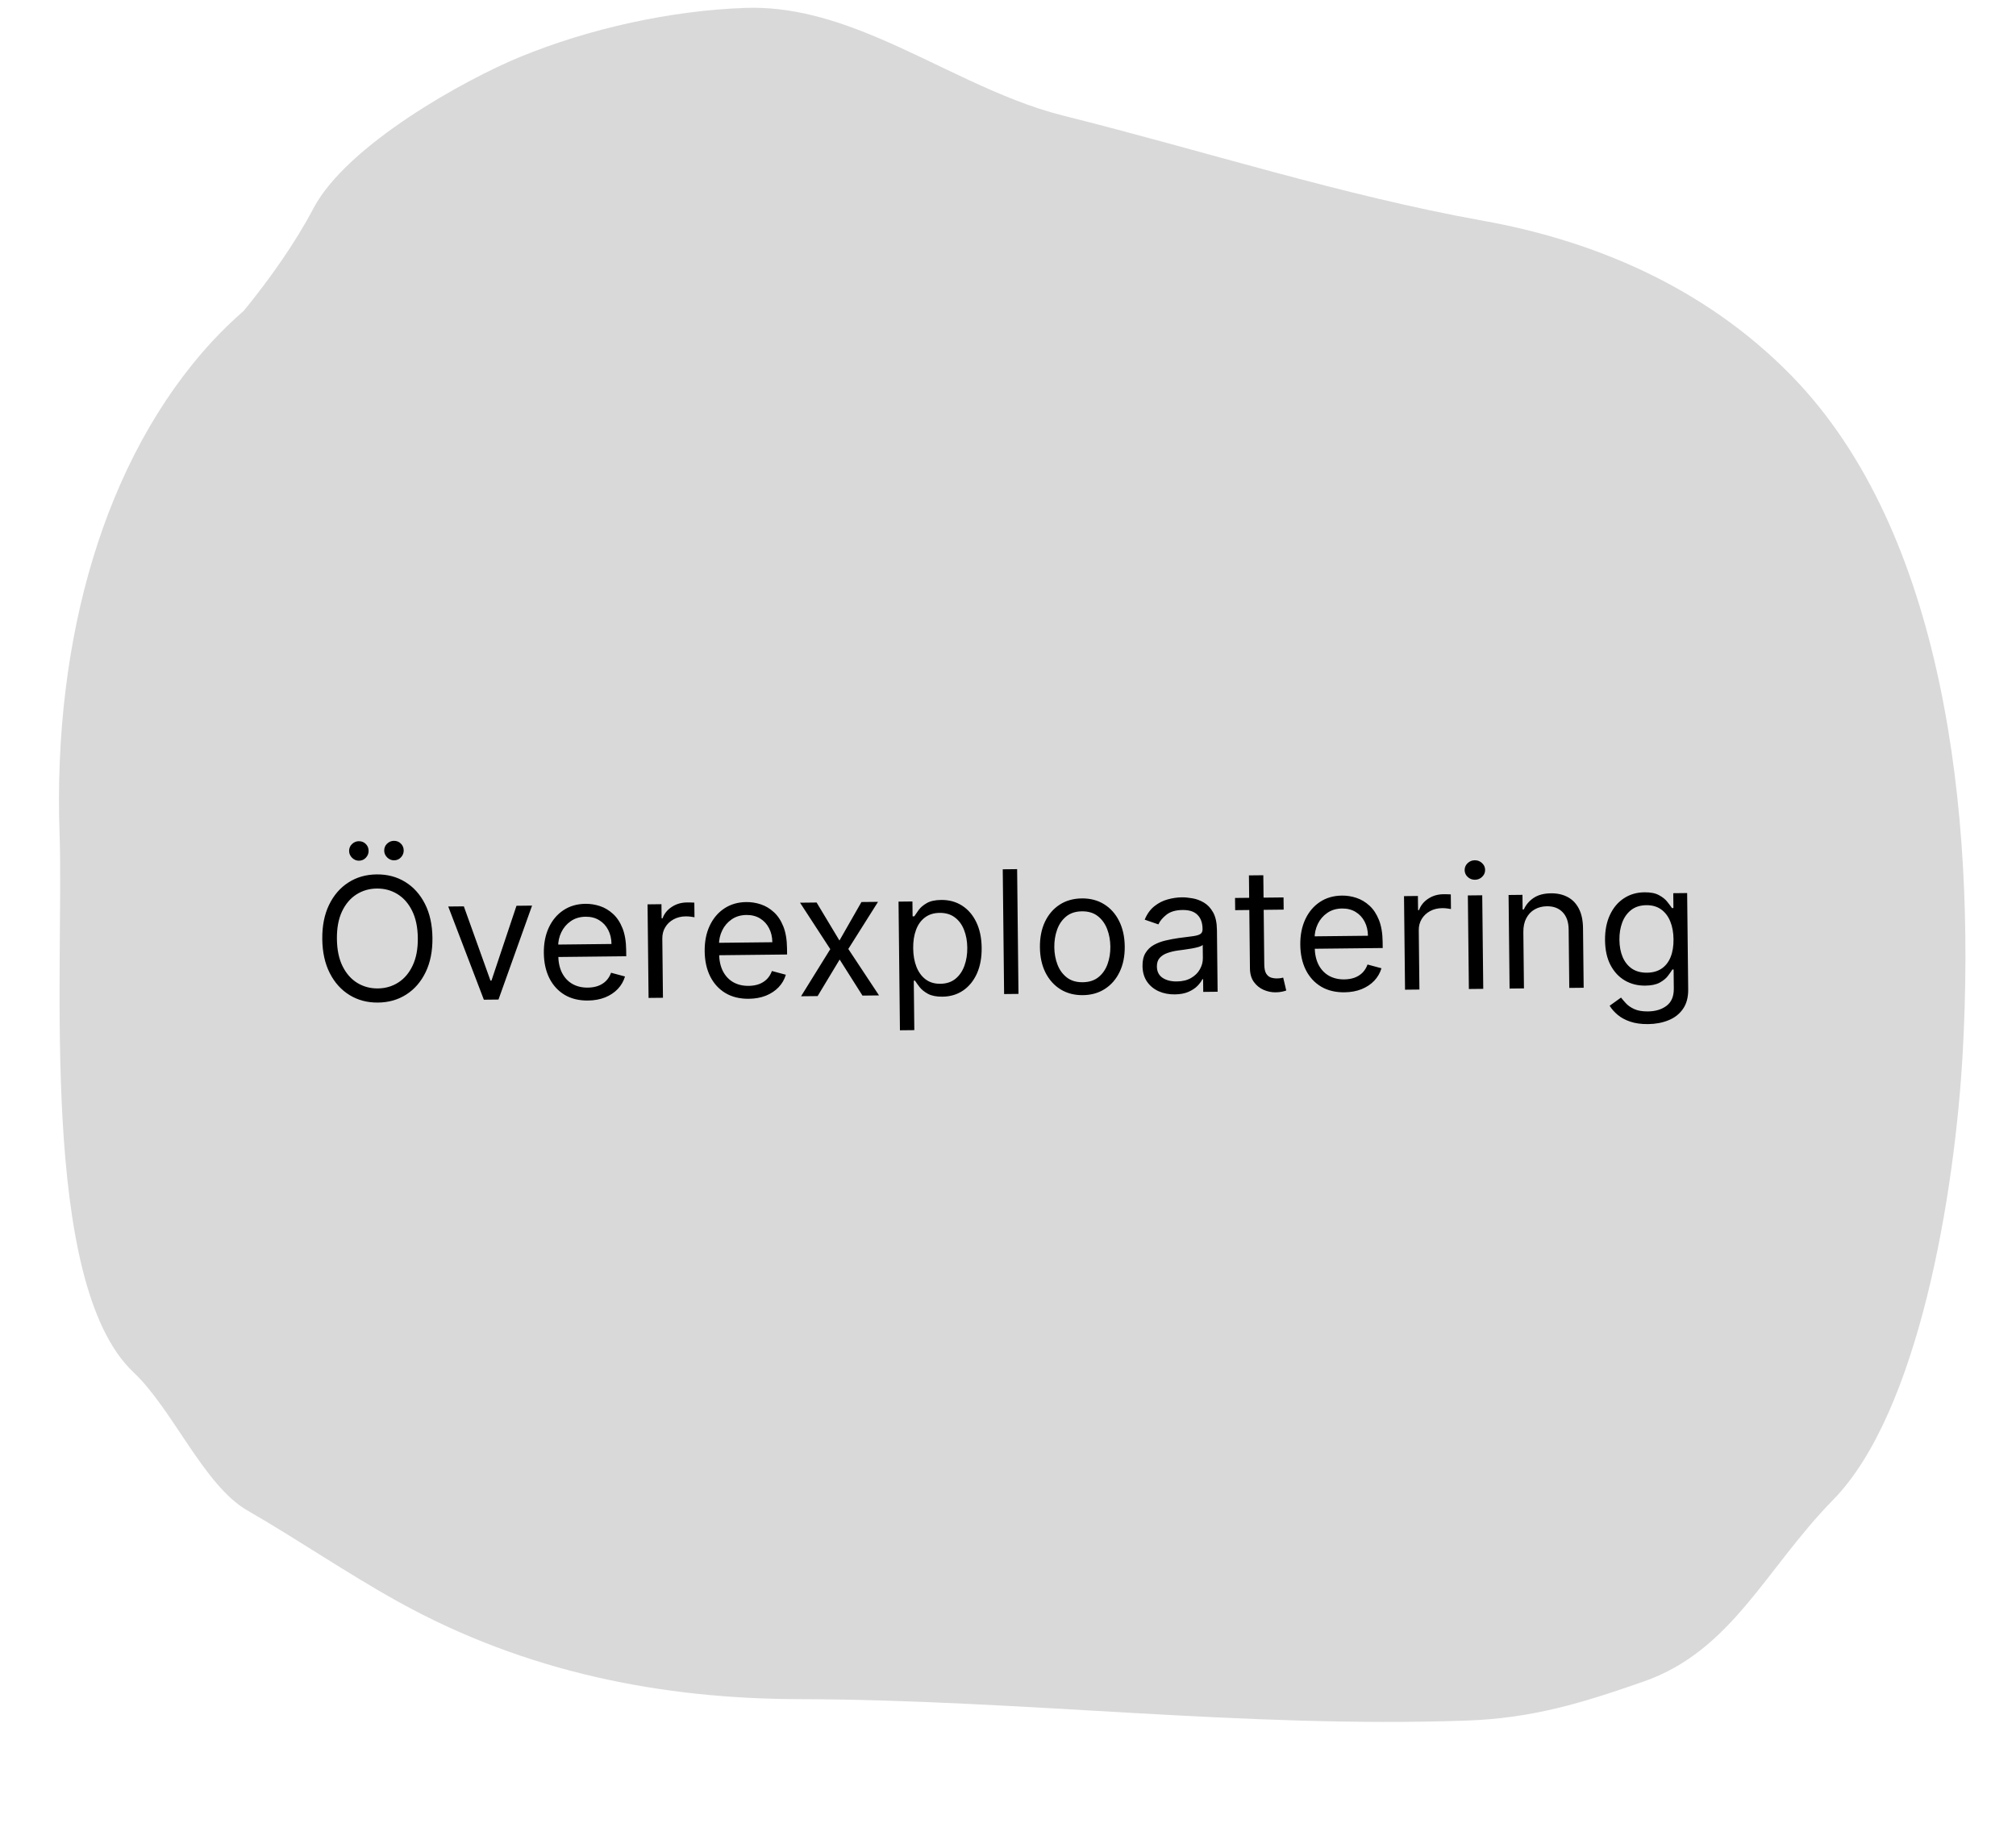 <svg width="188" height="172" viewBox="0 0 188 172" fill="none" xmlns="http://www.w3.org/2000/svg">
<path d="M19.771 31.858C20.724 30.824 21.718 29.875 22.739 28.982C25.199 25.967 27.556 22.616 29.22 19.449C32.345 13.502 43.377 7.415 48.488 5.314C55.035 2.622 62.648 0.975 69.515 0.737C73.769 0.589 77.798 1.809 81.763 3.478C87.537 5.908 93.174 9.291 99.172 10.79C112.291 14.07 125.113 18.219 138.315 20.591C148.348 22.394 158.838 26.609 167.083 35.062C181.287 49.624 184.25 75.736 183.041 97.996C182.316 111.341 178.915 131.758 170.937 139.894C164.658 146.297 161.496 153.952 153.302 156.82C147.503 158.85 142.874 160.26 136.744 160.472C115.922 161.194 95.347 158.519 74.545 158.473C61.777 158.445 49.062 156.001 37.128 149.382C32.342 146.727 27.784 143.589 23.056 140.866C19.022 138.542 16.101 131.43 12.457 127.997C3.567 119.624 5.984 90.126 5.555 77.754C4.927 59.64 9.732 42.755 19.771 31.858Z" fill="#D9D9D9"/>
<path d="M40.327 87.473C40.34 88.7 40.13 89.763 39.696 90.662C39.263 91.56 38.663 92.256 37.895 92.749C37.128 93.243 36.248 93.495 35.255 93.505C34.263 93.516 33.378 93.284 32.6 92.807C31.822 92.331 31.206 91.648 30.754 90.759C30.301 89.87 30.068 88.812 30.054 87.585C30.041 86.357 30.251 85.294 30.684 84.396C31.118 83.497 31.718 82.801 32.486 82.308C33.253 81.814 34.133 81.562 35.125 81.552C36.118 81.541 37.003 81.774 37.781 82.25C38.559 82.727 39.174 83.409 39.627 84.298C40.08 85.187 40.313 86.246 40.327 87.473ZM38.963 87.488C38.952 86.48 38.774 85.632 38.429 84.942C38.089 84.253 37.63 83.733 37.054 83.383C36.483 83.033 35.844 82.862 35.14 82.87C34.435 82.877 33.799 83.062 33.231 83.425C32.667 83.787 32.22 84.316 31.89 85.013C31.564 85.71 31.407 86.562 31.418 87.57C31.429 88.577 31.605 89.426 31.946 90.115C32.29 90.805 32.749 91.324 33.321 91.674C33.896 92.024 34.537 92.195 35.241 92.187C35.946 92.18 36.58 91.995 37.144 91.633C37.712 91.27 38.159 90.741 38.485 90.044C38.815 89.347 38.974 88.495 38.963 87.488ZM33.475 80.274C33.236 80.277 33.023 80.188 32.836 80.008C32.652 79.825 32.559 79.614 32.556 79.375C32.553 79.114 32.642 78.897 32.822 78.724C33.005 78.548 33.217 78.459 33.455 78.456C33.717 78.453 33.934 78.538 34.106 78.71C34.282 78.879 34.371 79.094 34.374 79.355C34.377 79.594 34.292 79.807 34.12 79.994C33.951 80.178 33.736 80.271 33.475 80.274ZM36.748 80.239C36.509 80.241 36.296 80.153 36.108 79.973C35.925 79.789 35.831 79.578 35.829 79.339C35.826 79.078 35.914 78.861 36.094 78.689C36.278 78.513 36.489 78.423 36.728 78.42C36.989 78.418 37.206 78.502 37.378 78.675C37.554 78.843 37.644 79.058 37.647 79.32C37.649 79.558 37.565 79.771 37.392 79.959C37.224 80.142 37.009 80.236 36.748 80.239ZM49.618 84.462L46.486 93.224L45.122 93.239L41.8 84.547L43.255 84.532L45.739 91.46L45.83 91.459L48.164 84.478L49.618 84.462ZM54.831 93.315C53.99 93.325 53.263 93.147 52.649 92.782C52.039 92.414 51.566 91.896 51.229 91.229C50.896 90.559 50.724 89.776 50.715 88.883C50.705 87.989 50.859 87.199 51.178 86.514C51.499 85.825 51.952 85.286 52.535 84.897C53.122 84.504 53.809 84.303 54.597 84.295C55.051 84.29 55.501 84.361 55.946 84.507C56.391 84.654 56.797 84.896 57.164 85.233C57.531 85.566 57.826 86.01 58.048 86.564C58.27 87.118 58.385 87.803 58.394 88.617L58.4 89.185L51.673 89.259L51.661 88.1L57.024 88.041C57.019 87.549 56.915 87.111 56.714 86.726C56.517 86.342 56.237 86.04 55.875 85.821C55.516 85.601 55.095 85.494 54.61 85.499C54.076 85.505 53.615 85.642 53.228 85.912C52.844 86.177 52.551 86.522 52.347 86.944C52.143 87.367 52.044 87.819 52.049 88.3L52.058 89.073C52.065 89.732 52.184 90.289 52.417 90.745C52.653 91.197 52.977 91.54 53.388 91.774C53.8 92.004 54.276 92.117 54.818 92.111C55.17 92.107 55.488 92.054 55.771 91.953C56.058 91.847 56.304 91.693 56.51 91.49C56.716 91.283 56.875 91.028 56.985 90.724L58.284 91.073C58.153 91.514 57.928 91.903 57.609 92.24C57.291 92.573 56.896 92.835 56.425 93.025C55.953 93.212 55.422 93.309 54.831 93.315ZM60.482 93.072L60.387 84.345L61.683 84.331L61.697 85.649L61.788 85.648C61.942 85.215 62.226 84.861 62.64 84.588C63.054 84.314 63.522 84.175 64.045 84.169C64.143 84.168 64.266 84.169 64.414 84.171C64.562 84.173 64.674 84.177 64.749 84.184L64.764 85.548C64.719 85.537 64.614 85.521 64.451 85.5C64.292 85.475 64.123 85.464 63.945 85.466C63.521 85.47 63.143 85.564 62.812 85.745C62.484 85.923 62.225 86.168 62.036 86.481C61.85 86.79 61.759 87.141 61.763 87.535L61.823 93.058L60.482 93.072ZM69.83 93.152C68.989 93.161 68.262 92.984 67.648 92.619C67.038 92.251 66.565 91.733 66.228 91.066C65.895 90.396 65.723 89.613 65.714 88.719C65.704 87.826 65.858 87.036 66.177 86.351C66.499 85.662 66.951 85.123 67.534 84.734C68.121 84.341 68.808 84.14 69.596 84.132C70.05 84.127 70.5 84.198 70.945 84.344C71.39 84.491 71.796 84.733 72.163 85.07C72.53 85.403 72.825 85.847 73.047 86.401C73.269 86.955 73.384 87.64 73.393 88.454L73.399 89.022L66.672 89.095L66.66 87.936L72.023 87.878C72.018 87.386 71.915 86.947 71.713 86.563C71.516 86.179 71.236 85.877 70.874 85.657C70.515 85.438 70.094 85.331 69.609 85.336C69.075 85.342 68.614 85.479 68.227 85.749C67.844 86.014 67.55 86.359 67.346 86.781C67.142 87.204 67.043 87.656 67.048 88.137L67.057 88.909C67.064 89.569 67.184 90.126 67.416 90.582C67.652 91.034 67.976 91.377 68.387 91.611C68.799 91.841 69.276 91.954 69.817 91.948C70.169 91.944 70.487 91.891 70.77 91.79C71.057 91.684 71.303 91.53 71.509 91.327C71.716 91.12 71.874 90.865 71.984 90.561L73.283 90.91C73.152 91.351 72.927 91.74 72.609 92.076C72.29 92.409 71.895 92.671 71.424 92.862C70.952 93.049 70.421 93.146 69.83 93.152ZM76.152 84.174L78.282 87.719L80.334 84.128L81.879 84.112L79.108 88.506L81.974 92.838L80.429 92.855L78.301 89.492L76.247 92.901L74.702 92.917L77.427 88.524L74.607 84.191L76.152 84.174ZM83.923 96.09L83.792 84.091L85.088 84.077L85.103 85.463L85.262 85.461C85.359 85.309 85.493 85.114 85.665 84.877C85.84 84.637 86.091 84.422 86.419 84.233C86.75 84.04 87.2 83.94 87.768 83.934C88.503 83.926 89.153 84.103 89.717 84.464C90.282 84.825 90.725 85.341 91.046 86.012C91.368 86.683 91.534 87.477 91.544 88.393C91.554 89.317 91.406 90.12 91.099 90.802C90.792 91.479 90.362 92.007 89.809 92.384C89.256 92.757 88.616 92.948 87.889 92.956C87.328 92.962 86.879 92.874 86.539 92.692C86.2 92.506 85.938 92.295 85.754 92.059C85.57 91.818 85.427 91.619 85.327 91.461L85.213 91.462L85.264 96.076L83.923 96.09ZM85.158 88.44C85.165 89.099 85.268 89.679 85.466 90.181C85.665 90.679 85.952 91.068 86.326 91.348C86.7 91.624 87.156 91.759 87.694 91.753C88.255 91.747 88.721 91.594 89.093 91.295C89.468 90.992 89.748 90.587 89.932 90.081C90.119 89.572 90.21 89.006 90.203 88.385C90.196 87.771 90.096 87.219 89.901 86.729C89.71 86.235 89.423 85.846 89.041 85.562C88.663 85.275 88.19 85.134 87.622 85.14C87.077 85.146 86.62 85.289 86.252 85.57C85.883 85.847 85.607 86.232 85.423 86.727C85.239 87.217 85.151 87.788 85.158 88.44ZM94.851 81.061L94.977 92.697L93.637 92.712L93.51 81.076L94.851 81.061ZM100.98 92.814C100.193 92.822 99.499 92.642 98.901 92.274C98.306 91.905 97.838 91.385 97.497 90.715C97.16 90.044 96.987 89.258 96.977 88.357C96.967 87.448 97.124 86.652 97.446 85.971C97.772 85.289 98.228 84.758 98.815 84.376C99.405 83.995 100.095 83.8 100.882 83.791C101.67 83.783 102.362 83.963 102.957 84.331C103.555 84.7 104.023 85.221 104.36 85.896C104.701 86.57 104.876 87.362 104.886 88.271C104.896 89.172 104.738 89.962 104.412 90.64C104.089 91.317 103.633 91.847 103.042 92.228C102.456 92.61 101.768 92.805 100.98 92.814ZM100.967 91.609C101.566 91.603 102.057 91.444 102.44 91.133C102.823 90.822 103.104 90.415 103.284 89.913C103.464 89.411 103.551 88.869 103.545 88.285C103.539 87.702 103.44 87.159 103.249 86.658C103.058 86.156 102.767 85.752 102.378 85.446C101.988 85.139 101.494 84.989 100.895 84.996C100.297 85.002 99.806 85.163 99.423 85.478C99.04 85.793 98.759 86.203 98.579 86.709C98.399 87.214 98.312 87.759 98.318 88.342C98.324 88.925 98.423 89.466 98.614 89.964C98.805 90.462 99.096 90.862 99.485 91.165C99.875 91.468 100.369 91.615 100.967 91.609ZM109.55 92.743C108.997 92.749 108.494 92.65 108.041 92.447C107.588 92.24 107.227 91.939 106.957 91.544C106.688 91.145 106.55 90.662 106.544 90.094C106.538 89.594 106.632 89.187 106.826 88.875C107.019 88.558 107.28 88.309 107.607 88.127C107.935 87.946 108.297 87.809 108.694 87.718C109.094 87.623 109.497 87.546 109.902 87.489C110.431 87.415 110.861 87.359 111.19 87.322C111.523 87.28 111.764 87.215 111.915 87.126C112.069 87.037 112.145 86.885 112.143 86.669L112.142 86.624C112.136 86.063 111.978 85.629 111.668 85.322C111.362 85.014 110.9 84.864 110.282 84.871C109.642 84.878 109.142 85.023 108.781 85.308C108.421 85.592 108.168 85.894 108.024 86.214L106.747 85.773C106.968 85.24 107.267 84.824 107.642 84.525C108.021 84.221 108.436 84.008 108.885 83.886C109.338 83.76 109.785 83.695 110.224 83.69C110.504 83.687 110.827 83.717 111.191 83.781C111.559 83.842 111.915 83.972 112.258 84.173C112.605 84.374 112.894 84.68 113.126 85.09C113.358 85.5 113.477 86.052 113.485 86.745L113.547 92.495L112.207 92.51L112.194 91.328L112.125 91.329C112.037 91.519 111.887 91.723 111.678 91.941C111.468 92.16 111.188 92.346 110.837 92.502C110.486 92.657 110.057 92.737 109.55 92.743ZM109.741 91.536C110.272 91.531 110.717 91.421 111.079 91.209C111.444 90.997 111.717 90.725 111.899 90.394C112.085 90.062 112.176 89.714 112.172 89.351L112.159 88.124C112.103 88.192 111.978 88.256 111.786 88.315C111.597 88.37 111.378 88.42 111.128 88.464C110.883 88.505 110.642 88.541 110.408 88.574C110.177 88.603 109.99 88.628 109.846 88.649C109.498 88.698 109.173 88.775 108.871 88.881C108.573 88.983 108.332 89.135 108.149 89.338C107.969 89.537 107.881 89.806 107.885 90.147C107.89 90.613 108.066 90.964 108.414 91.198C108.765 91.43 109.207 91.542 109.741 91.536ZM119.695 83.7L119.707 84.837L115.185 84.886L115.172 83.749L119.695 83.7ZM116.468 81.644L117.809 81.63L117.899 89.948C117.903 90.326 117.961 90.61 118.073 90.798C118.189 90.982 118.334 91.106 118.509 91.168C118.688 91.227 118.876 91.255 119.073 91.253C119.22 91.251 119.341 91.243 119.436 91.226C119.53 91.206 119.606 91.19 119.663 91.178L119.948 92.38C119.858 92.415 119.731 92.451 119.569 92.486C119.406 92.526 119.2 92.547 118.95 92.55C118.571 92.554 118.199 92.477 117.834 92.318C117.472 92.159 117.17 91.914 116.928 91.583C116.69 91.252 116.568 90.833 116.562 90.326L116.468 81.644ZM125.374 92.548C124.533 92.557 123.806 92.38 123.192 92.015C122.582 91.647 122.108 91.129 121.771 90.462C121.438 89.792 121.267 89.009 121.257 88.115C121.248 87.222 121.402 86.432 121.72 85.747C122.042 85.058 122.495 84.518 123.078 84.129C123.664 83.737 124.352 83.536 125.139 83.528C125.594 83.522 126.044 83.593 126.488 83.74C126.933 83.887 127.339 84.129 127.707 84.466C128.074 84.799 128.368 85.243 128.59 85.797C128.812 86.351 128.928 87.036 128.937 87.85L128.943 88.418L122.216 88.491L122.203 87.332L127.567 87.274C127.561 86.782 127.458 86.343 127.257 85.959C127.06 85.575 126.78 85.273 126.417 85.053C126.059 84.834 125.637 84.727 125.153 84.732C124.618 84.738 124.158 84.875 123.771 85.145C123.387 85.41 123.093 85.754 122.89 86.177C122.686 86.6 122.587 87.052 122.592 87.533L122.6 88.305C122.607 88.964 122.727 89.522 122.959 89.978C123.195 90.43 123.519 90.773 123.931 91.007C124.343 91.237 124.819 91.35 125.361 91.344C125.713 91.34 126.031 91.287 126.314 91.186C126.6 91.08 126.847 90.926 127.053 90.723C127.259 90.516 127.417 90.261 127.528 89.956L128.827 90.306C128.695 90.747 128.47 91.136 128.152 91.472C127.834 91.805 127.439 92.067 126.967 92.258C126.496 92.445 125.965 92.542 125.374 92.548ZM131.025 92.305L130.93 83.578L132.225 83.564L132.24 84.882L132.331 84.881C132.485 84.448 132.769 84.094 133.183 83.821C133.597 83.547 134.065 83.408 134.587 83.402C134.686 83.401 134.809 83.401 134.957 83.404C135.105 83.406 135.216 83.41 135.292 83.417L135.307 84.781C135.261 84.77 135.157 84.754 134.994 84.733C134.835 84.708 134.666 84.697 134.488 84.699C134.064 84.703 133.686 84.796 133.355 84.978C133.027 85.156 132.768 85.401 132.578 85.714C132.392 86.023 132.301 86.374 132.306 86.768L132.366 92.29L131.025 92.305ZM136.978 92.24L136.883 83.513L138.224 83.499L138.319 92.226L136.978 92.24ZM137.549 82.052C137.287 82.054 137.061 81.968 136.87 81.792C136.682 81.616 136.587 81.403 136.584 81.153C136.582 80.903 136.672 80.688 136.856 80.508C137.043 80.328 137.268 80.236 137.529 80.234C137.79 80.231 138.015 80.317 138.202 80.493C138.394 80.669 138.491 80.882 138.493 81.132C138.496 81.382 138.404 81.597 138.216 81.777C138.033 81.957 137.81 82.049 137.549 82.052ZM142.058 86.935L142.115 92.184L140.774 92.199L140.68 83.472L141.975 83.458L141.99 84.822L142.103 84.82C142.303 84.375 142.61 84.016 143.023 83.742C143.437 83.465 143.974 83.323 144.633 83.316C145.223 83.309 145.742 83.425 146.188 83.662C146.633 83.896 146.982 84.256 147.233 84.742C147.485 85.224 147.615 85.836 147.623 86.579L147.683 92.124L146.342 92.138L146.283 86.684C146.275 85.999 146.092 85.466 145.731 85.088C145.371 84.705 144.881 84.517 144.259 84.524C143.831 84.529 143.45 84.626 143.115 84.815C142.783 85.004 142.523 85.278 142.334 85.636C142.145 85.994 142.053 86.427 142.058 86.935ZM153.693 95.513C153.046 95.52 152.488 95.443 152.02 95.281C151.553 95.124 151.162 94.912 150.849 94.646C150.539 94.385 150.291 94.103 150.106 93.802L151.166 93.04C151.289 93.198 151.445 93.378 151.632 93.581C151.82 93.787 152.076 93.964 152.4 94.112C152.727 94.264 153.154 94.337 153.68 94.331C154.385 94.324 154.965 94.147 155.419 93.801C155.874 93.455 156.097 92.919 156.089 92.191L156.07 90.419L155.956 90.42C155.86 90.58 155.722 90.779 155.542 91.016C155.367 91.249 155.111 91.458 154.776 91.643C154.445 91.825 153.995 91.919 153.427 91.925C152.723 91.933 152.088 91.773 151.524 91.446C150.964 91.118 150.517 90.638 150.184 90.005C149.855 89.373 149.686 88.602 149.676 87.693C149.667 86.799 149.815 86.019 150.122 85.353C150.43 84.683 150.861 84.163 151.418 83.793C151.975 83.419 152.62 83.229 153.355 83.221C153.923 83.215 154.375 83.304 154.71 83.49C155.049 83.672 155.309 83.881 155.49 84.118C155.674 84.351 155.817 84.542 155.917 84.693L156.053 84.691L156.038 83.305L157.333 83.291L157.431 92.268C157.439 93.018 157.275 93.629 156.94 94.103C156.608 94.58 156.157 94.931 155.587 95.157C155.022 95.387 154.39 95.506 153.693 95.513ZM153.596 90.719C154.134 90.713 154.587 90.585 154.955 90.334C155.324 90.084 155.602 89.727 155.79 89.263C155.978 88.799 156.069 88.245 156.062 87.601C156.055 86.972 155.954 86.418 155.76 85.939C155.565 85.46 155.281 85.086 154.907 84.817C154.532 84.549 154.073 84.417 153.527 84.423C152.959 84.43 152.487 84.579 152.112 84.871C151.74 85.163 151.462 85.552 151.278 86.039C151.097 86.526 151.01 87.064 151.017 87.655C151.023 88.261 151.124 88.796 151.318 89.26C151.517 89.72 151.805 90.081 152.182 90.342C152.564 90.599 153.035 90.725 153.596 90.719Z" fill="black"/>
</svg>
